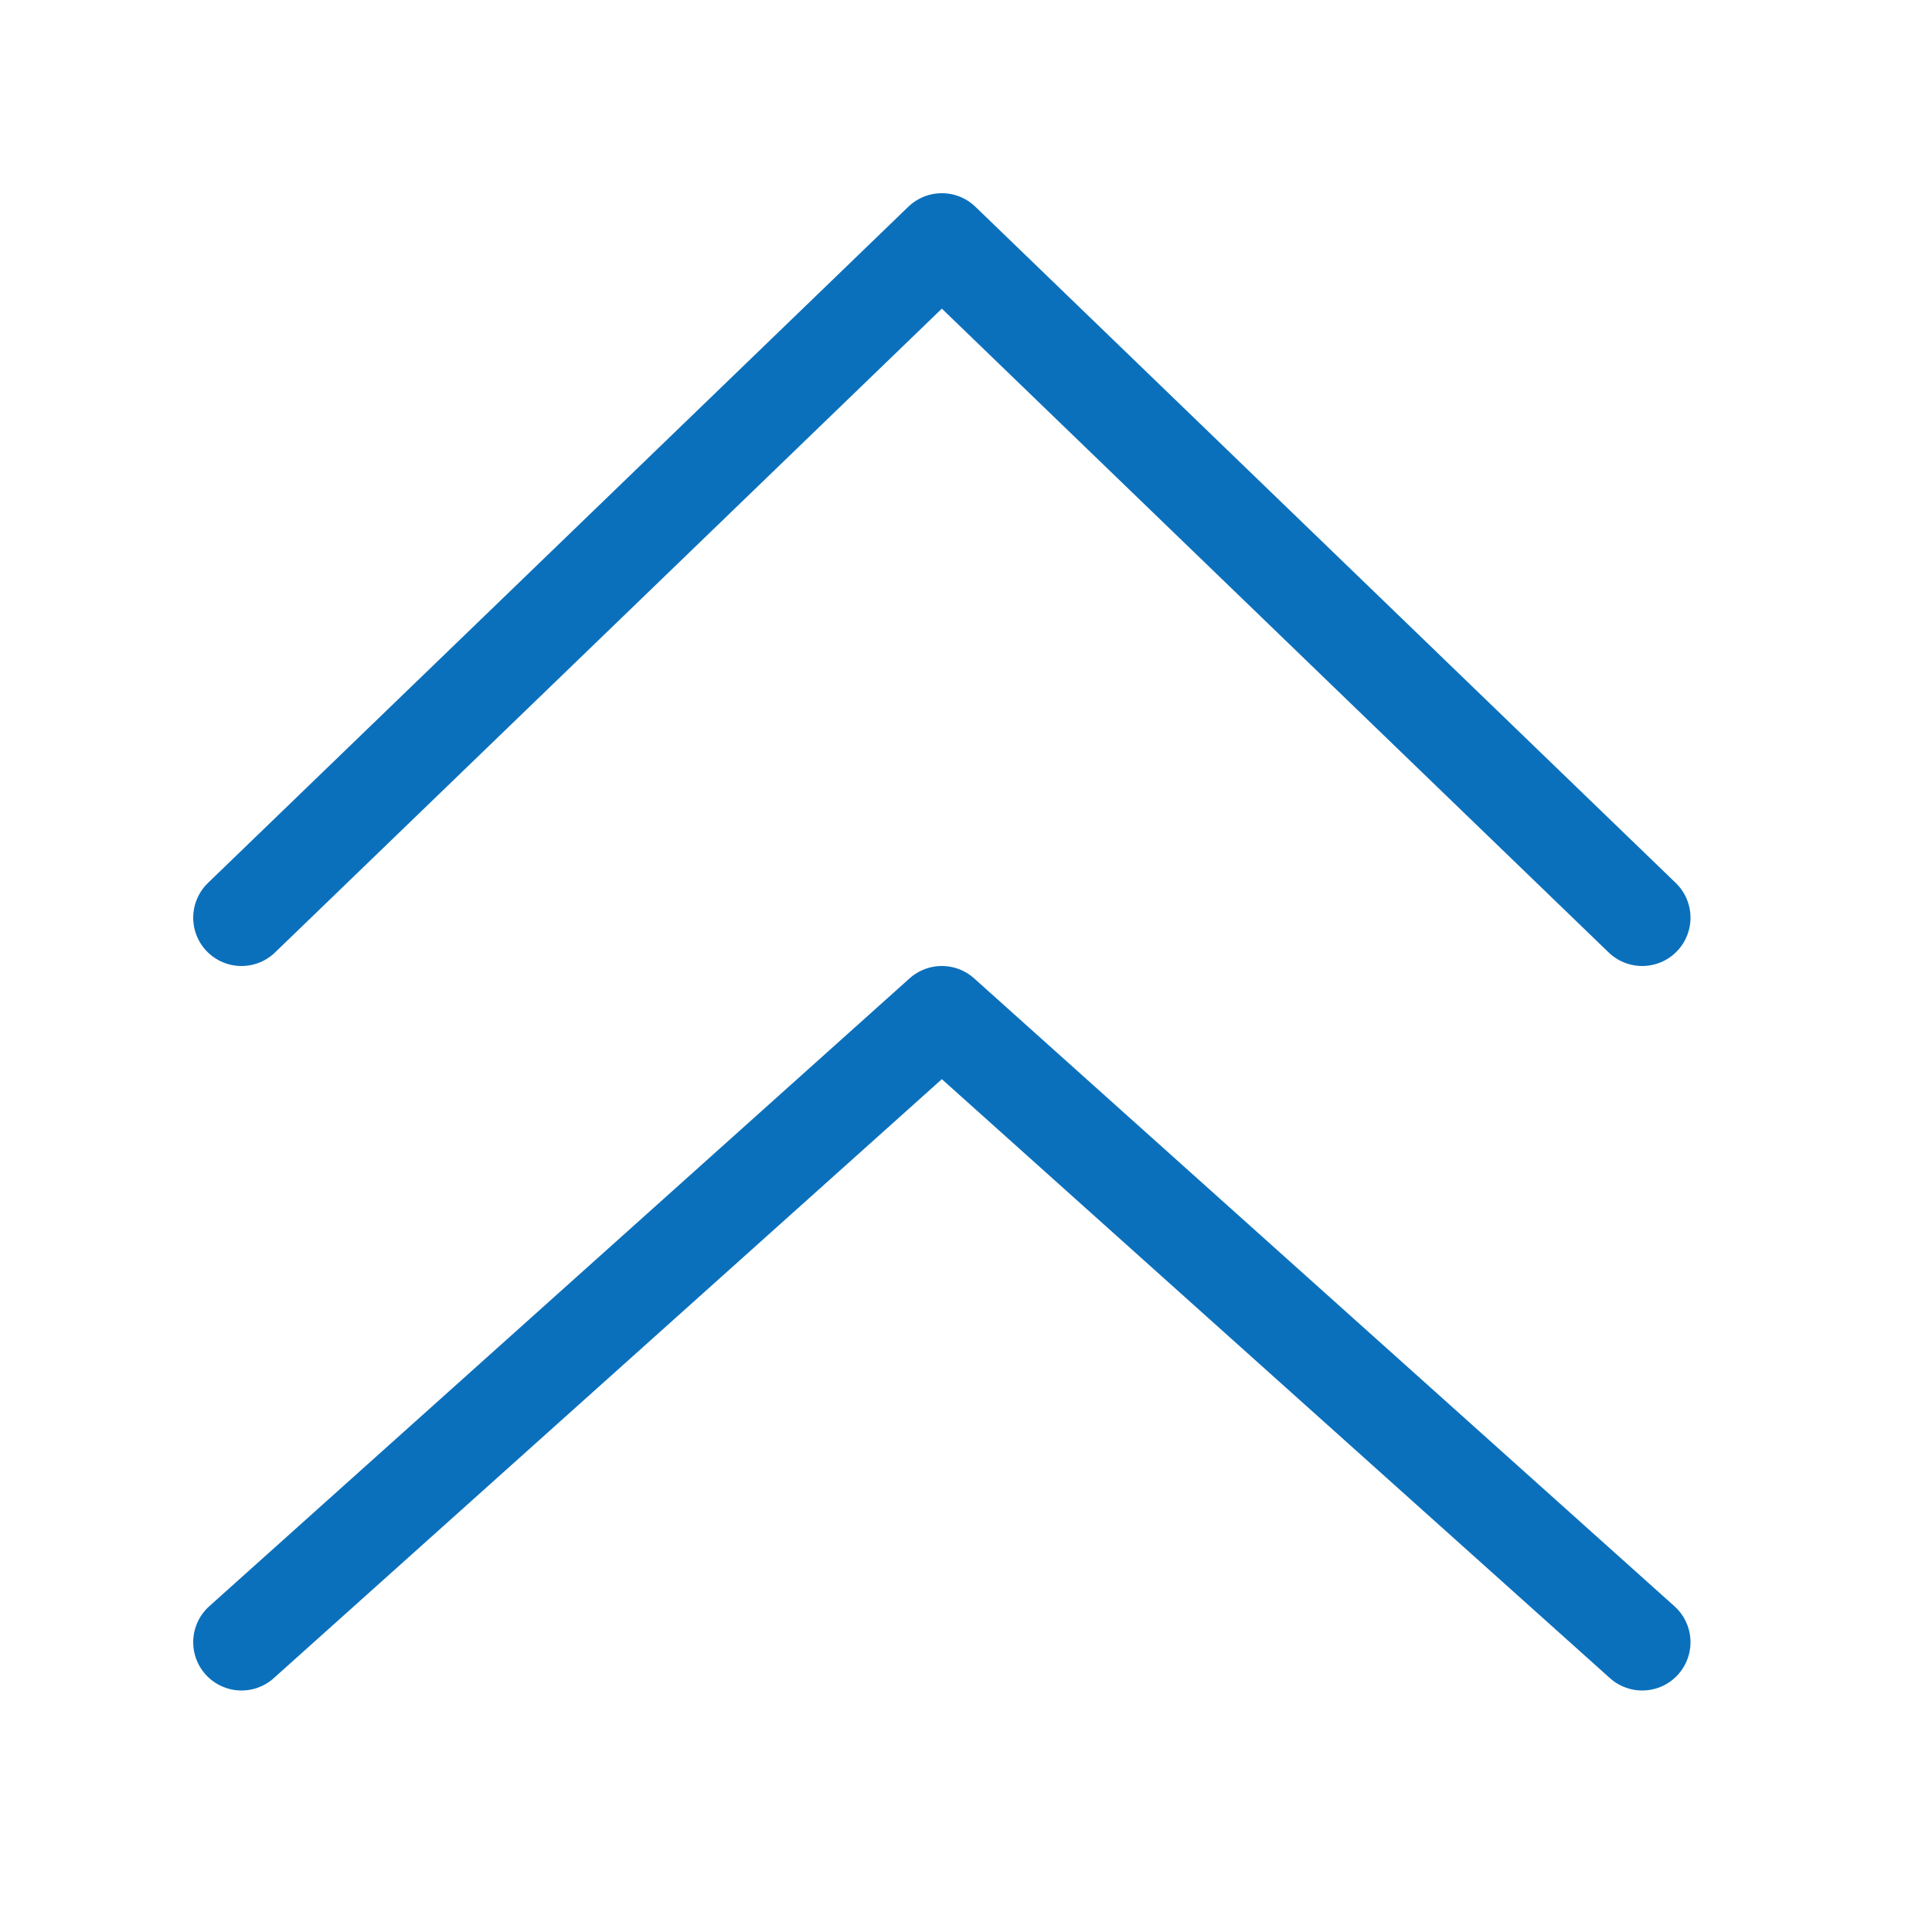 <svg width="40" height="40" viewBox="0 0 40 40" fill="none" xmlns="http://www.w3.org/2000/svg">
<path d="M34 34L19.5 21L5 34" stroke="#0B70BC" stroke-width="2" stroke-linecap="round" stroke-linejoin="round"/>
<path d="M34 19L19.5 5L5 19" stroke="#0B70BC" stroke-width="2" stroke-linecap="round" stroke-linejoin="round"/>
</svg>
